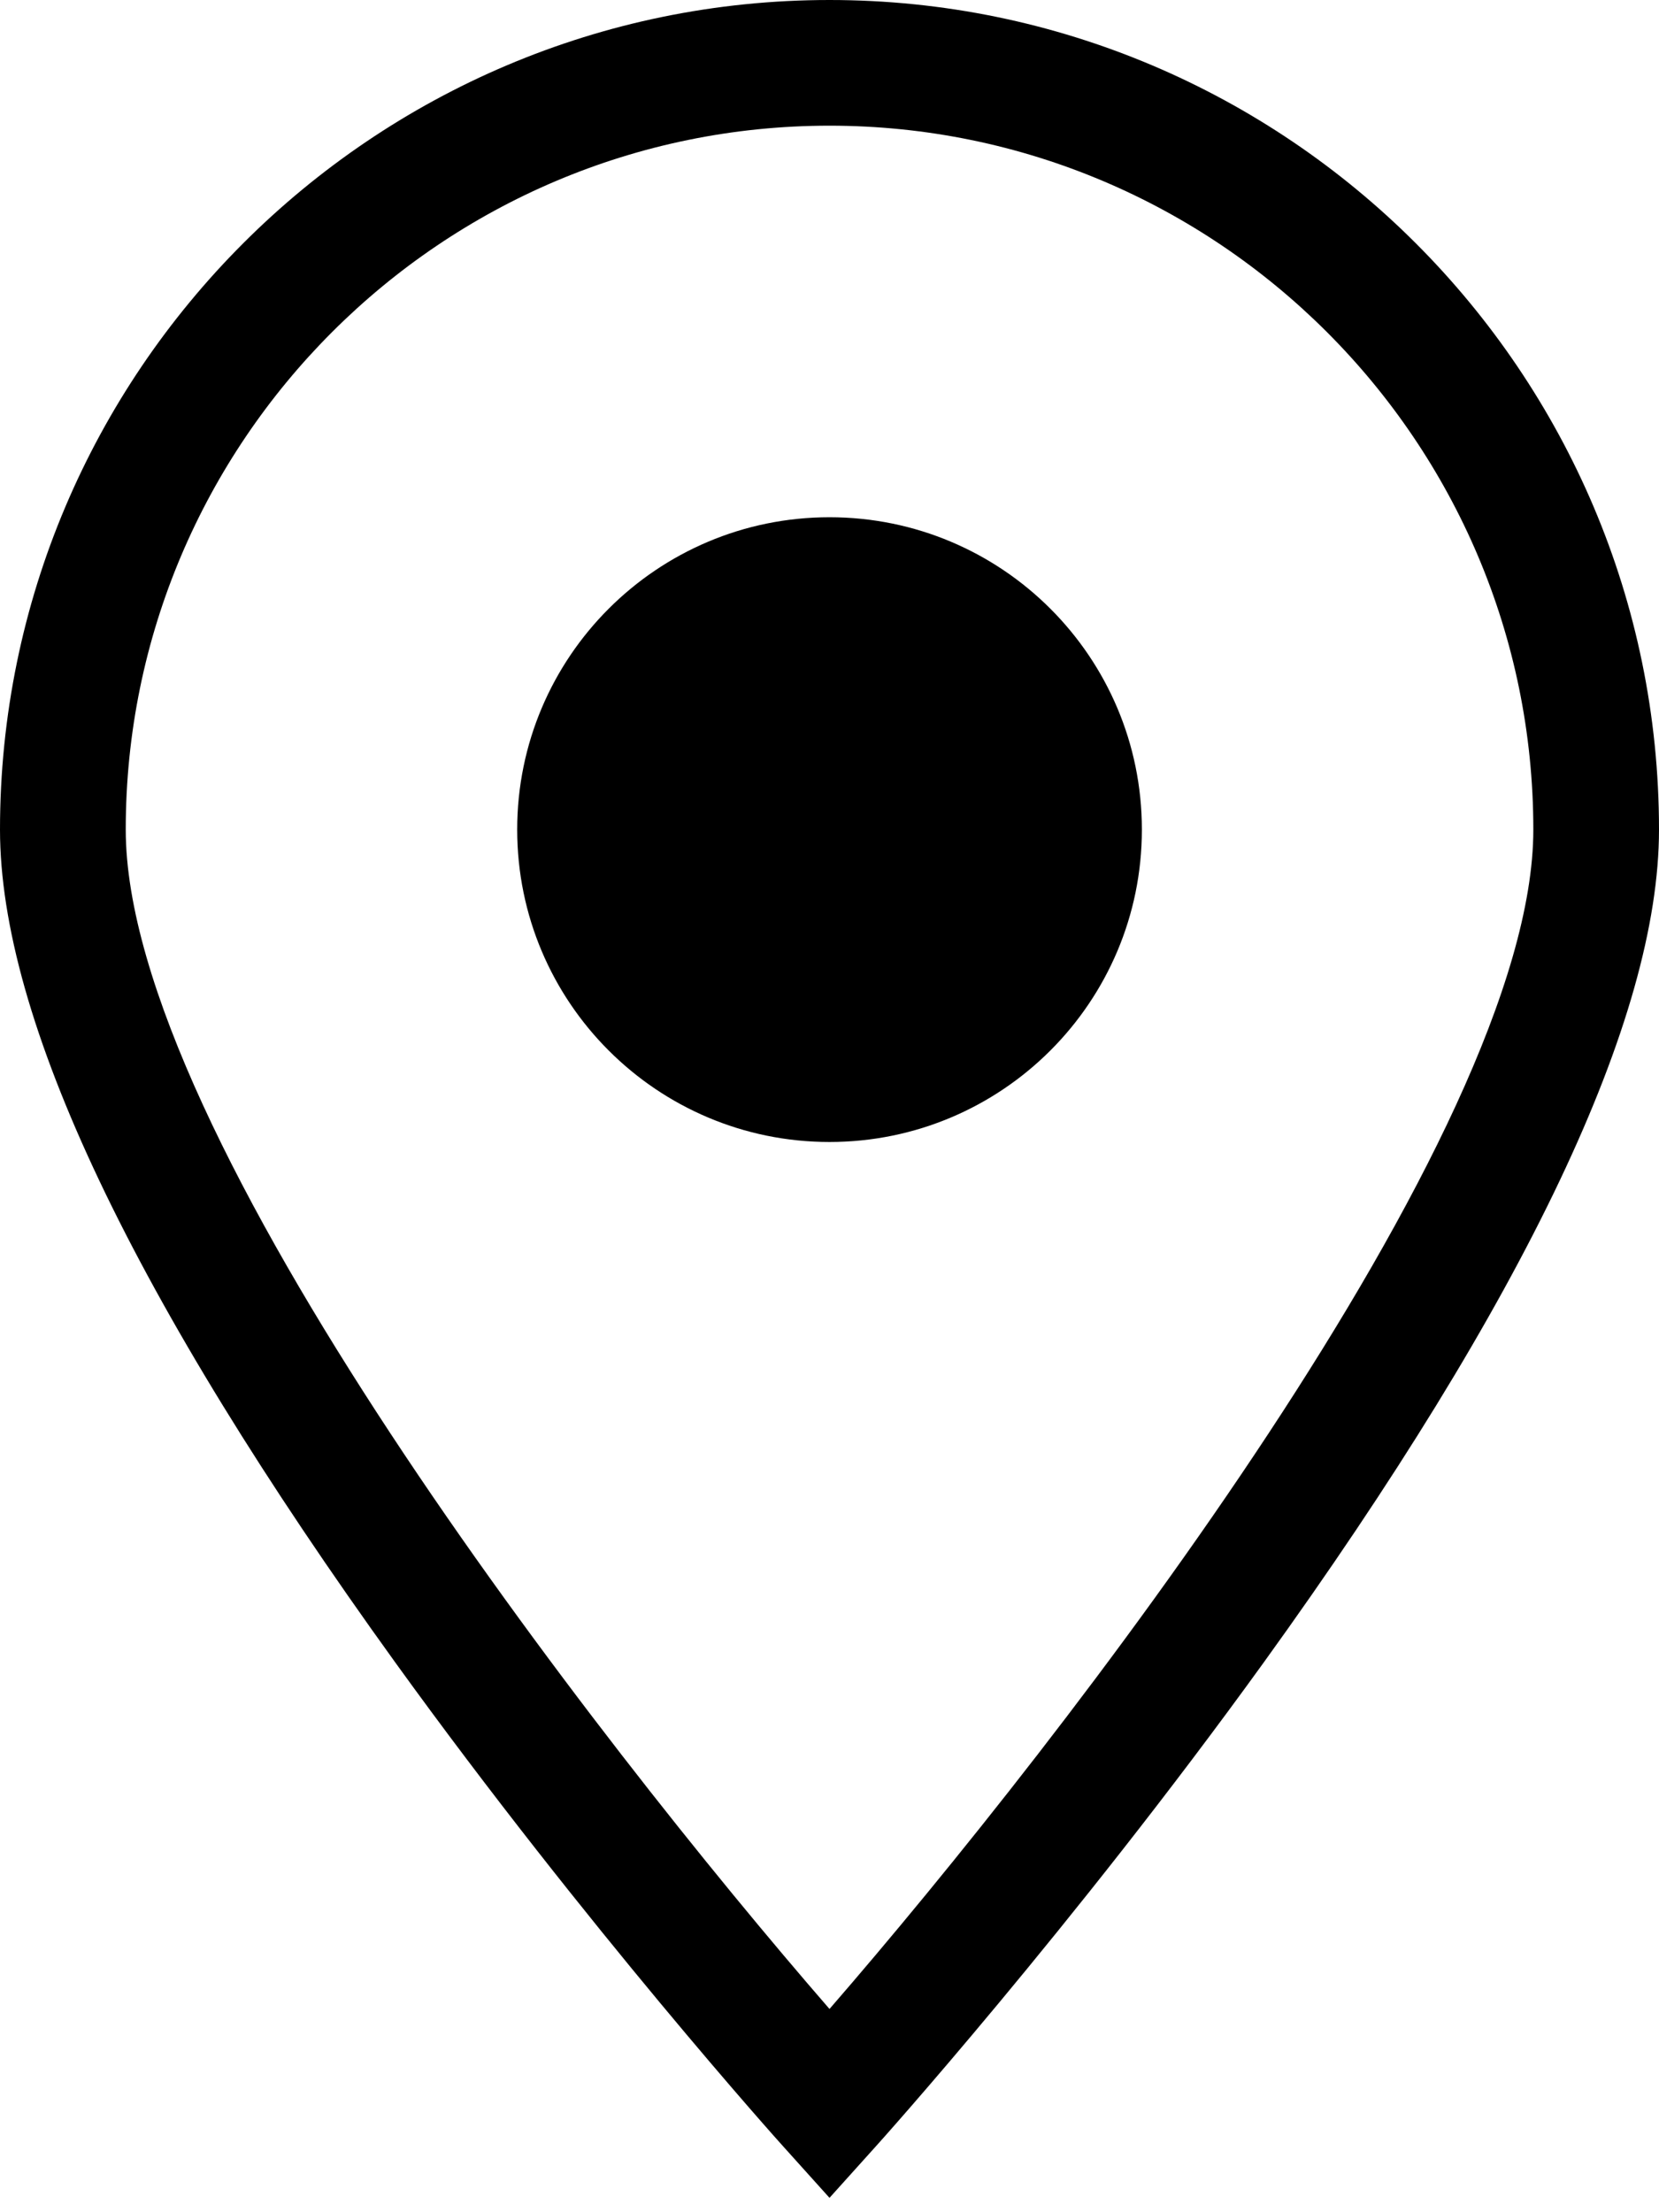 <svg width="24" height="32" viewBox="0 0 24 32" fill="none" xmlns="http://www.w3.org/2000/svg">
<path d="M12 0C5.383 0 0 5.383 0 12C0 14.735 1.924 18.788 5.717 24.046C8.487 27.884 11.296 31.011 11.325 31.042L12 31.792L12.675 31.042C12.704 31.011 15.513 27.884 18.283 24.046C22.076 18.788 24 14.735 24 12C24 5.383 18.617 0 12 0ZM12 29.06C8.631 25.179 1.819 16.418 1.819 12C1.818 6.386 6.386 1.818 12 1.818C17.614 1.818 22.182 6.386 22.182 12C22.182 16.415 15.369 25.178 12 29.06Z" fill="black"/>
<path d="M12 16.519C14.496 16.519 16.519 14.496 16.519 12C16.519 9.505 14.496 7.482 12 7.482C9.505 7.482 7.482 9.505 7.482 12C7.482 14.496 9.505 16.519 12 16.519Z" fill="black"/>
</svg>
